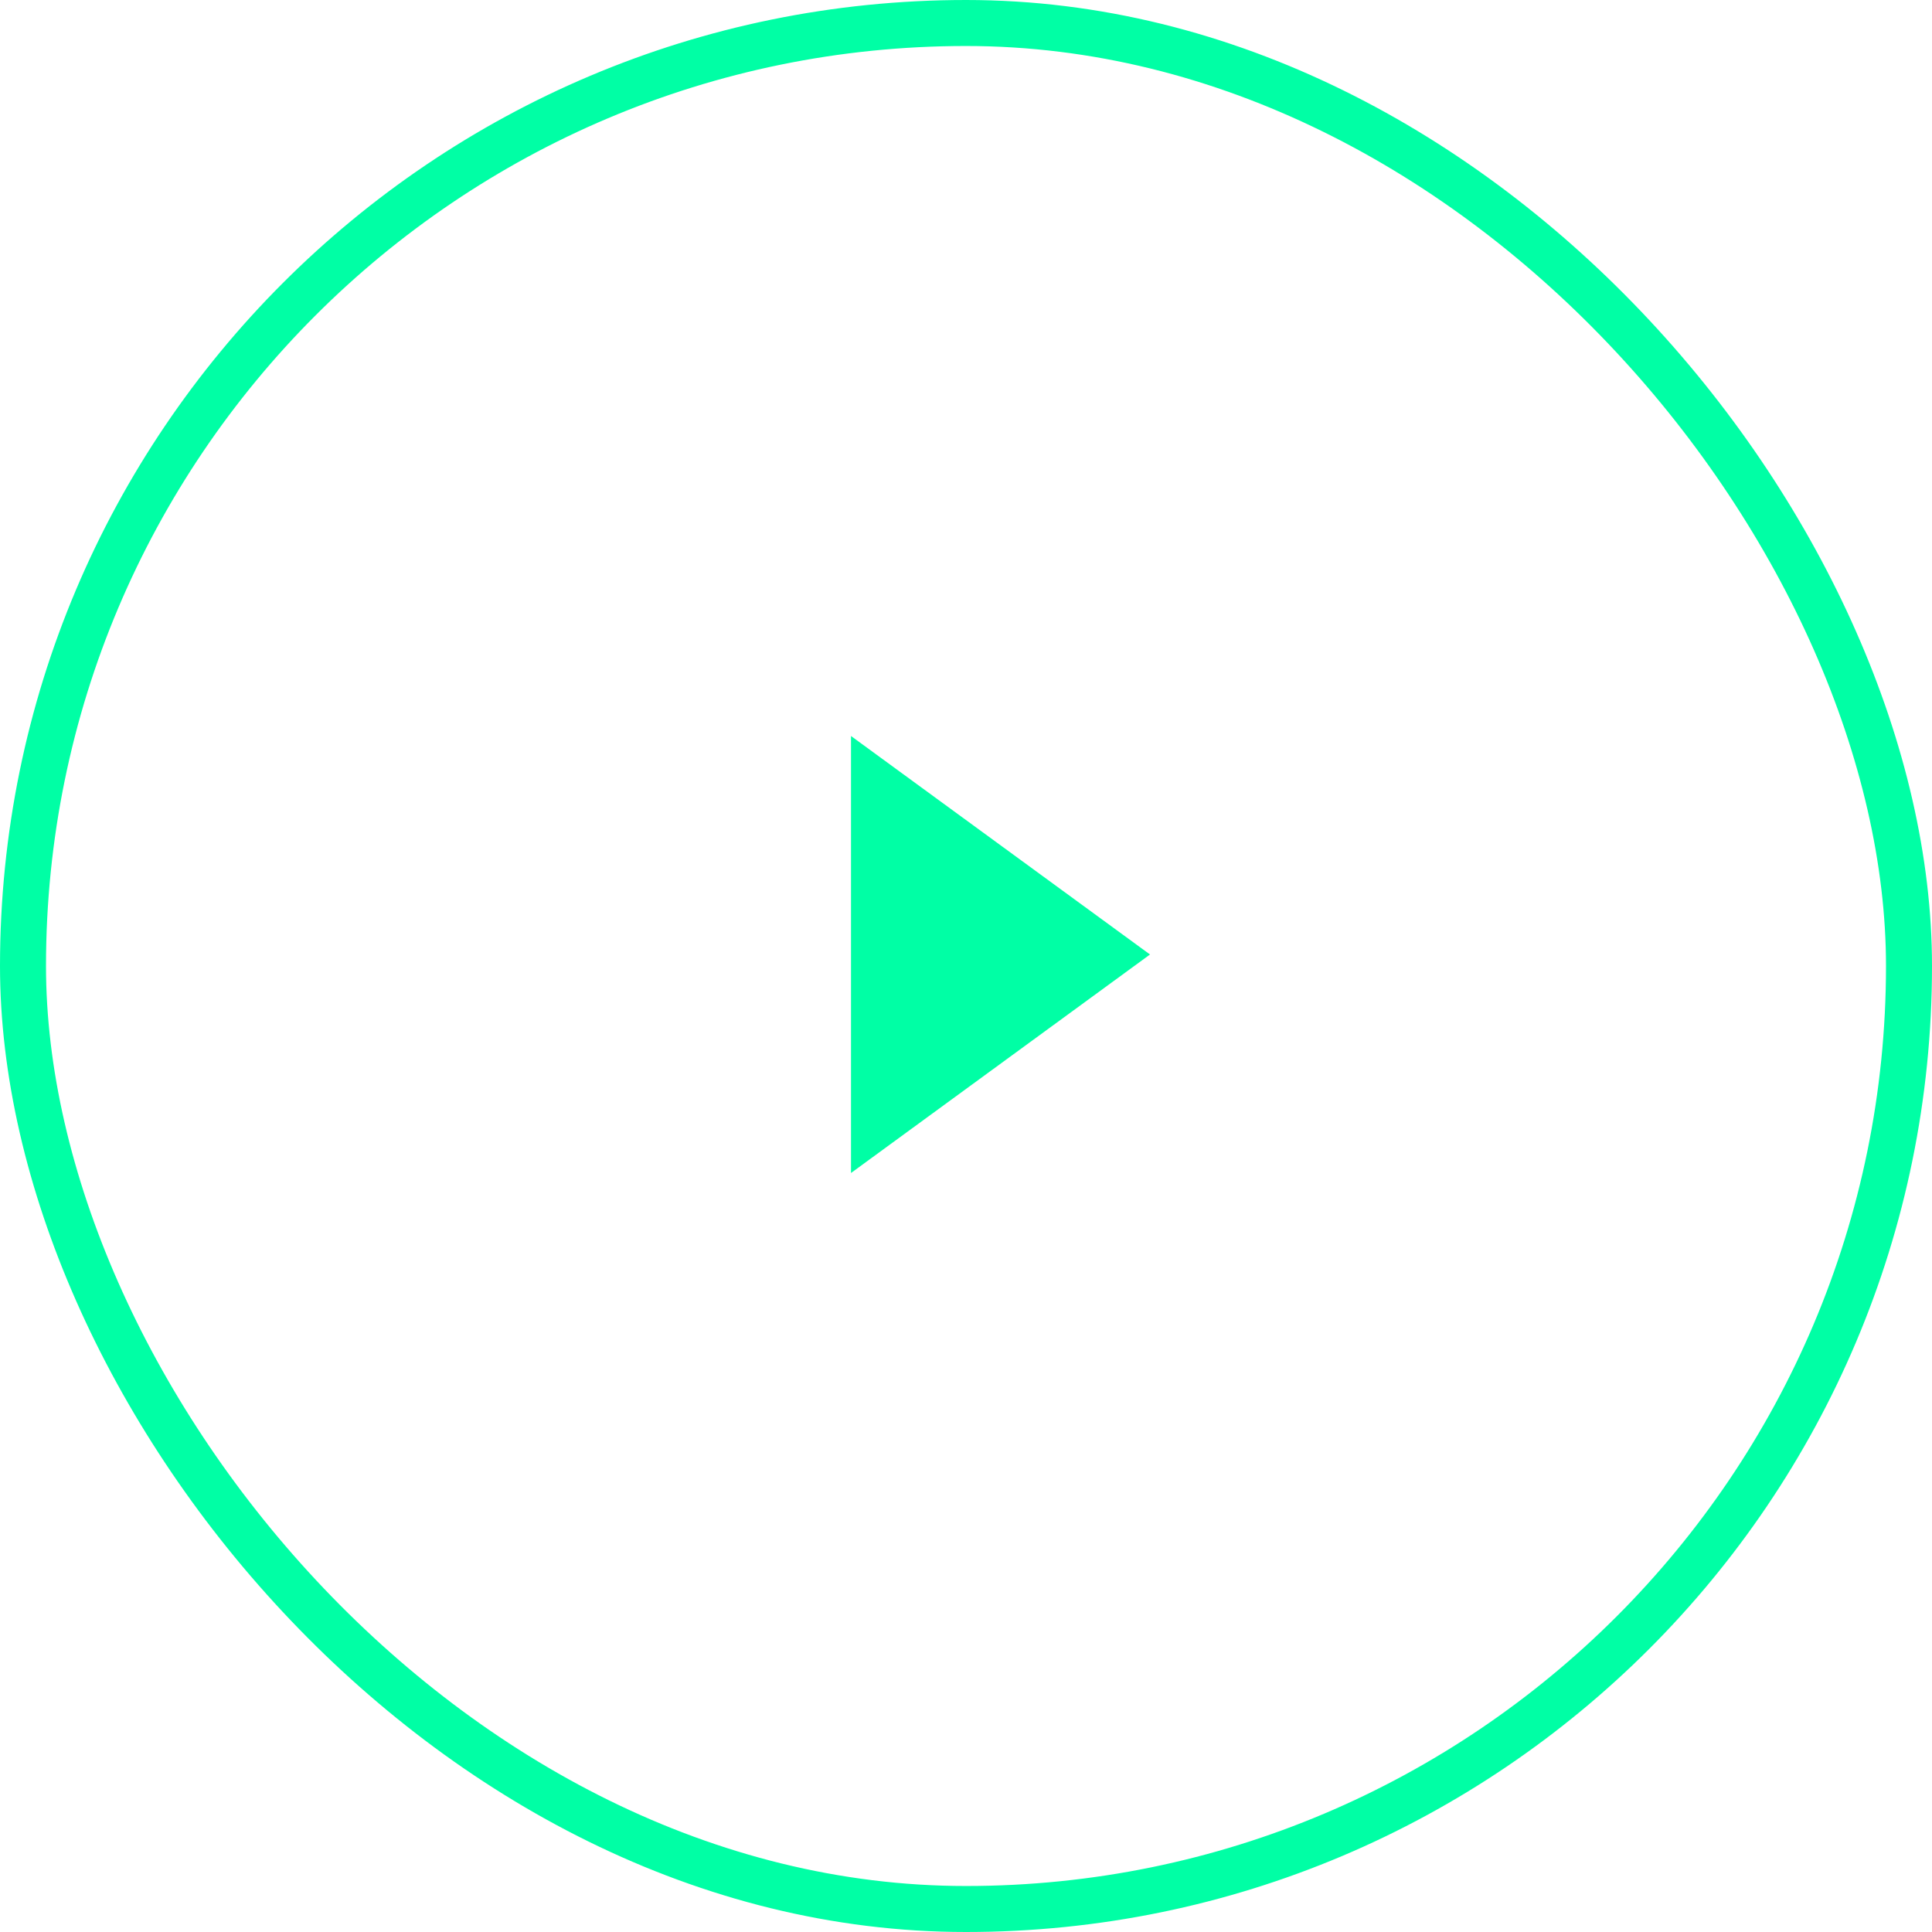 <svg width="84" height="84" fill="none" xmlns="http://www.w3.org/2000/svg"><rect x="1" y="1" width="82" height="82" rx="41" stroke="#00FFA5" stroke-width="2"/><path fill-rule="evenodd" clip-rule="evenodd" d="M50 41.5L37 51V32l13 9.5z" fill="#00FFA5"/></svg>